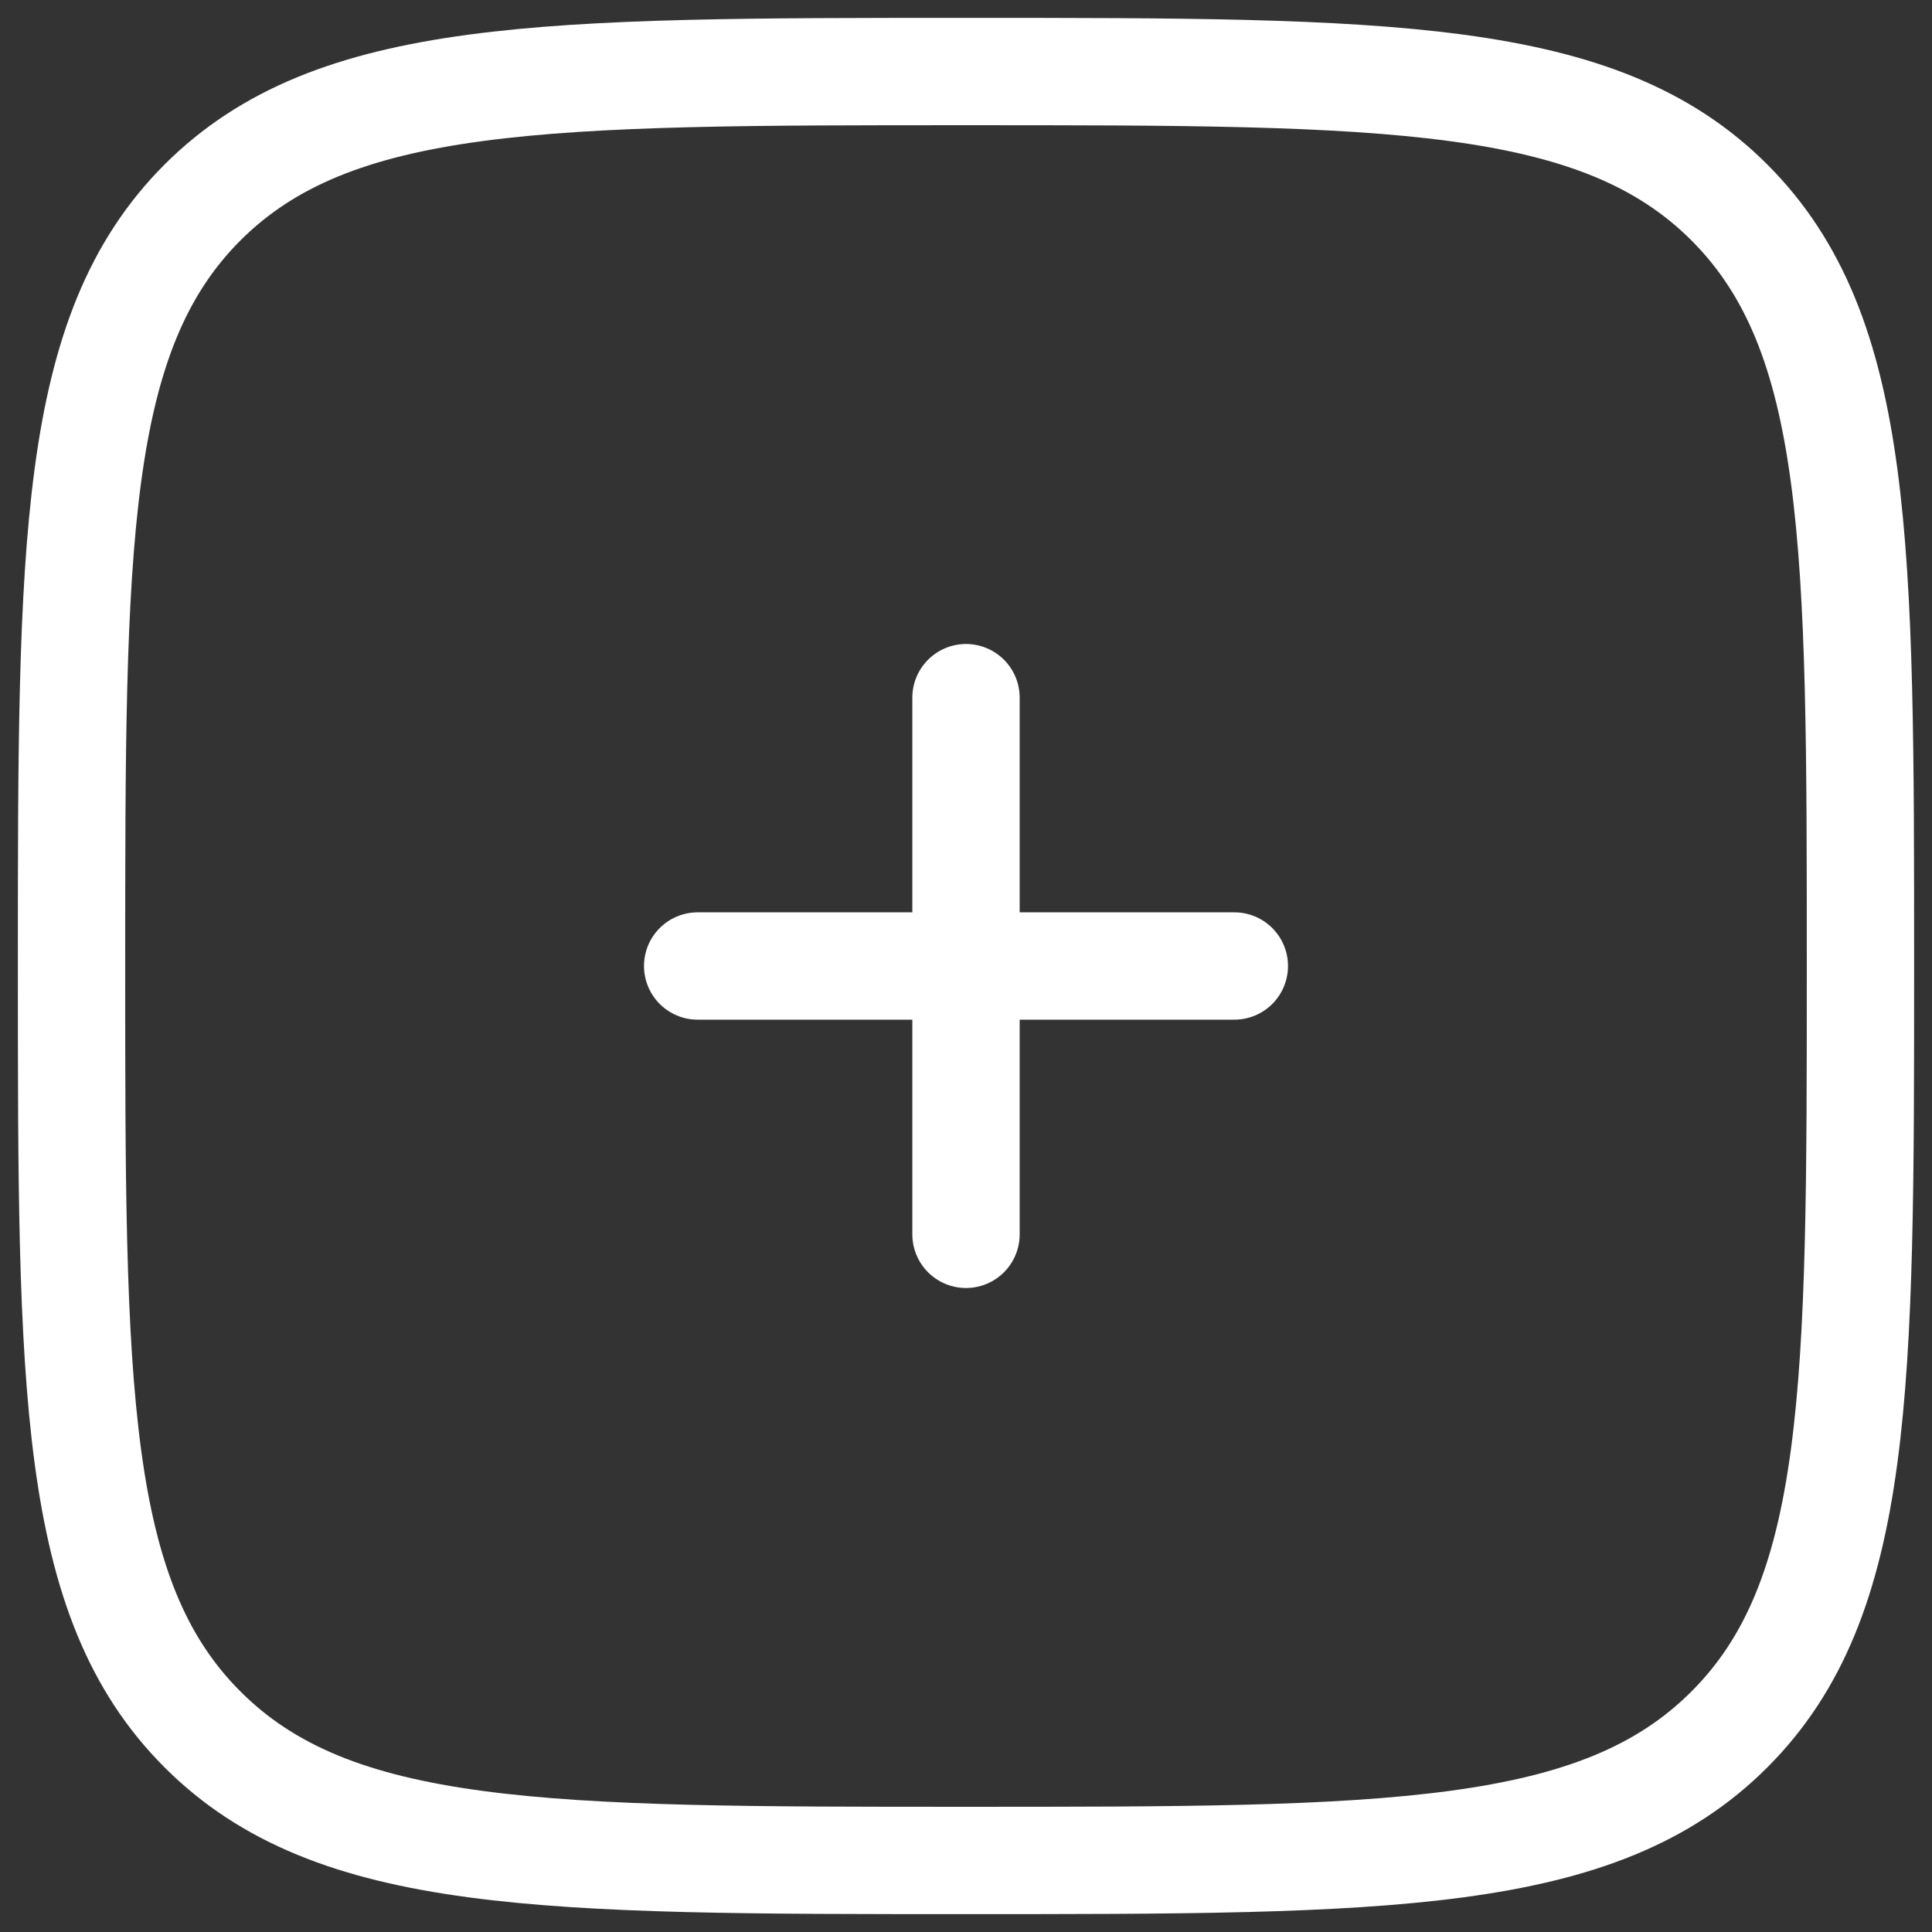 <svg width="36" height="36" viewBox="0 0 36 36" fill="none" xmlns="http://www.w3.org/2000/svg">
<rect x="0" y="0" width="36" height="36" fill="#333333" stroke="none"/>
<g id="Group">
<path id="Vector" d="M1.333 18C1.333 10.143 1.333 6.215 3.773 3.773C6.217 1.333 10.143 1.333 18 1.333C25.857 1.333 29.785 1.333 32.225 3.773C34.667 6.217 34.667 10.143 34.667 18C34.667 25.857 34.667 29.785 32.225 32.225C29.787 34.667 25.857 34.667 18 34.667C10.143 34.667 6.215 34.667 3.773 32.225C1.333 29.787 1.333 25.857 1.333 18Z" stroke="white" stroke-width="2"/>
<path id="Vector_2" d="M23 18H18M18 18H13M18 18V13M18 18V23" stroke="white" stroke-width="2" stroke-linecap="round"/>
</g>
</svg>
